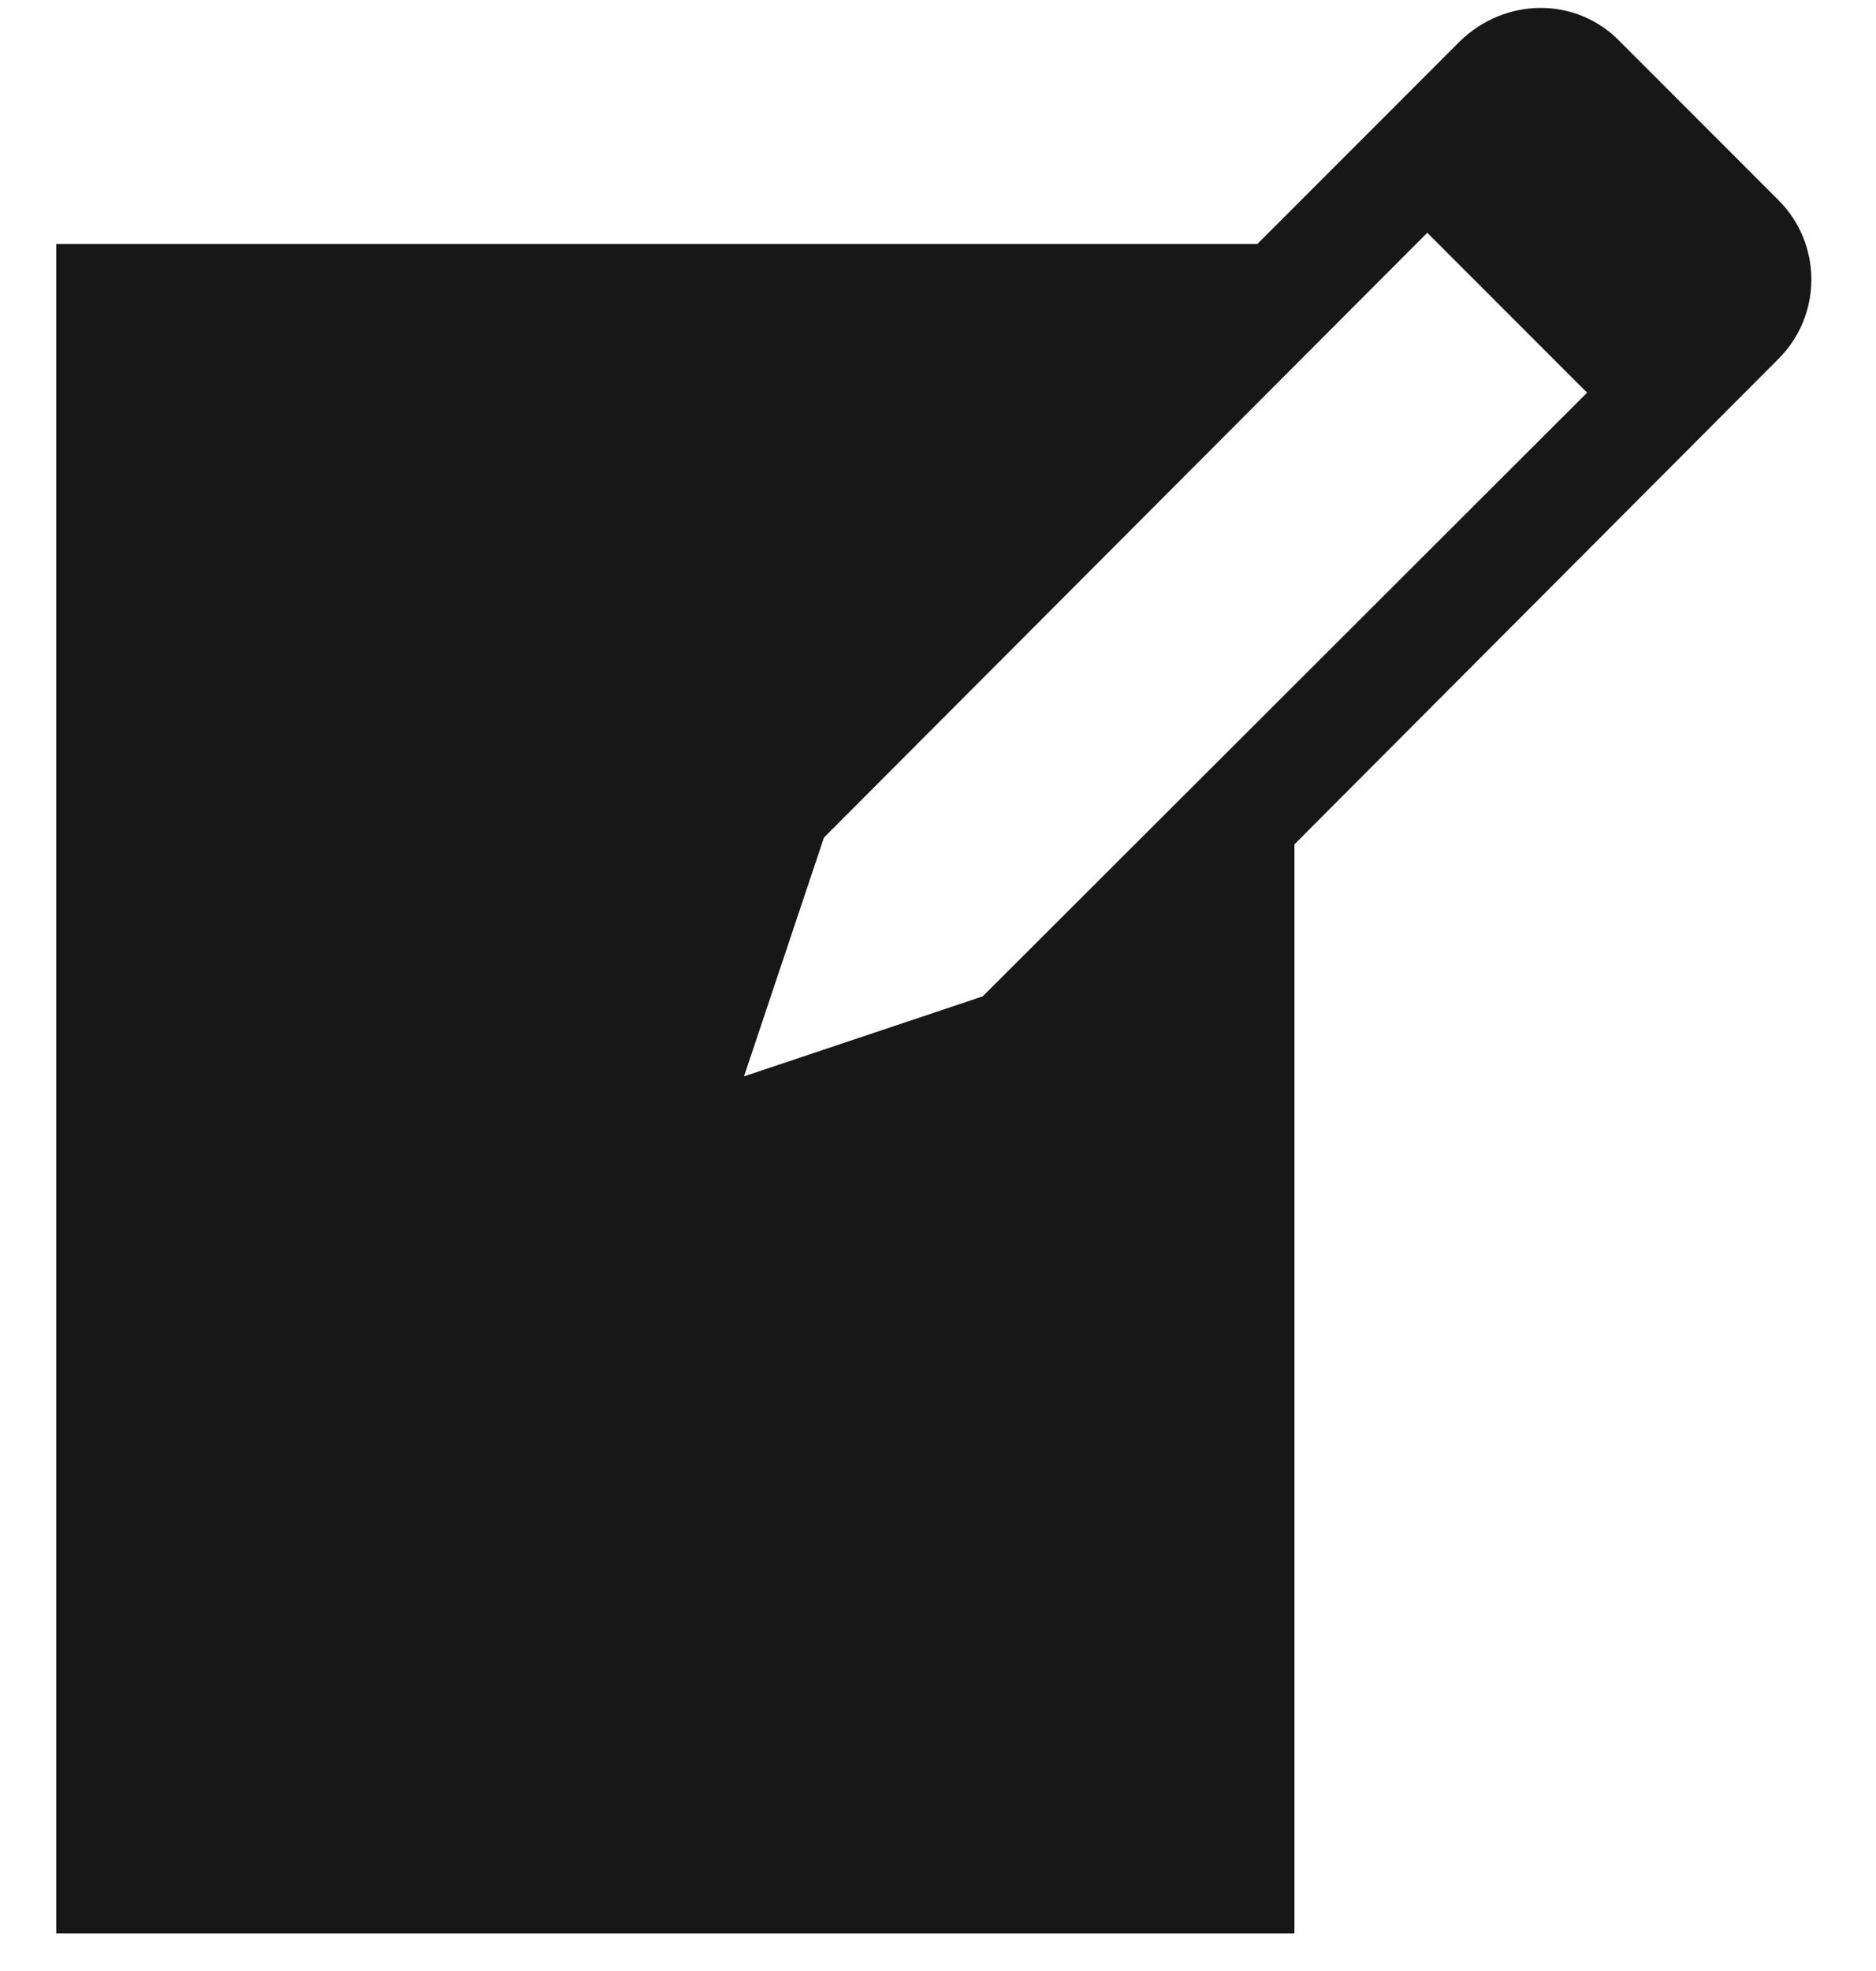 <svg width="20" height="21" viewBox="0 0 20 21" fill="none" xmlns="http://www.w3.org/2000/svg">
<path d="M17.268 0.44L18.96 2.132C19.428 2.6 19.428 3.356 18.96 3.824L13.8 8.996V20.6H0.6V2.6H13.404L15.564 0.44C16.044 -0.028 16.8 -0.04 17.268 0.44ZM10.476 10.616L16.92 4.184L15.216 2.48L8.784 8.924L7.932 11.468L10.476 10.616Z" fill="#171717"/>
</svg>
